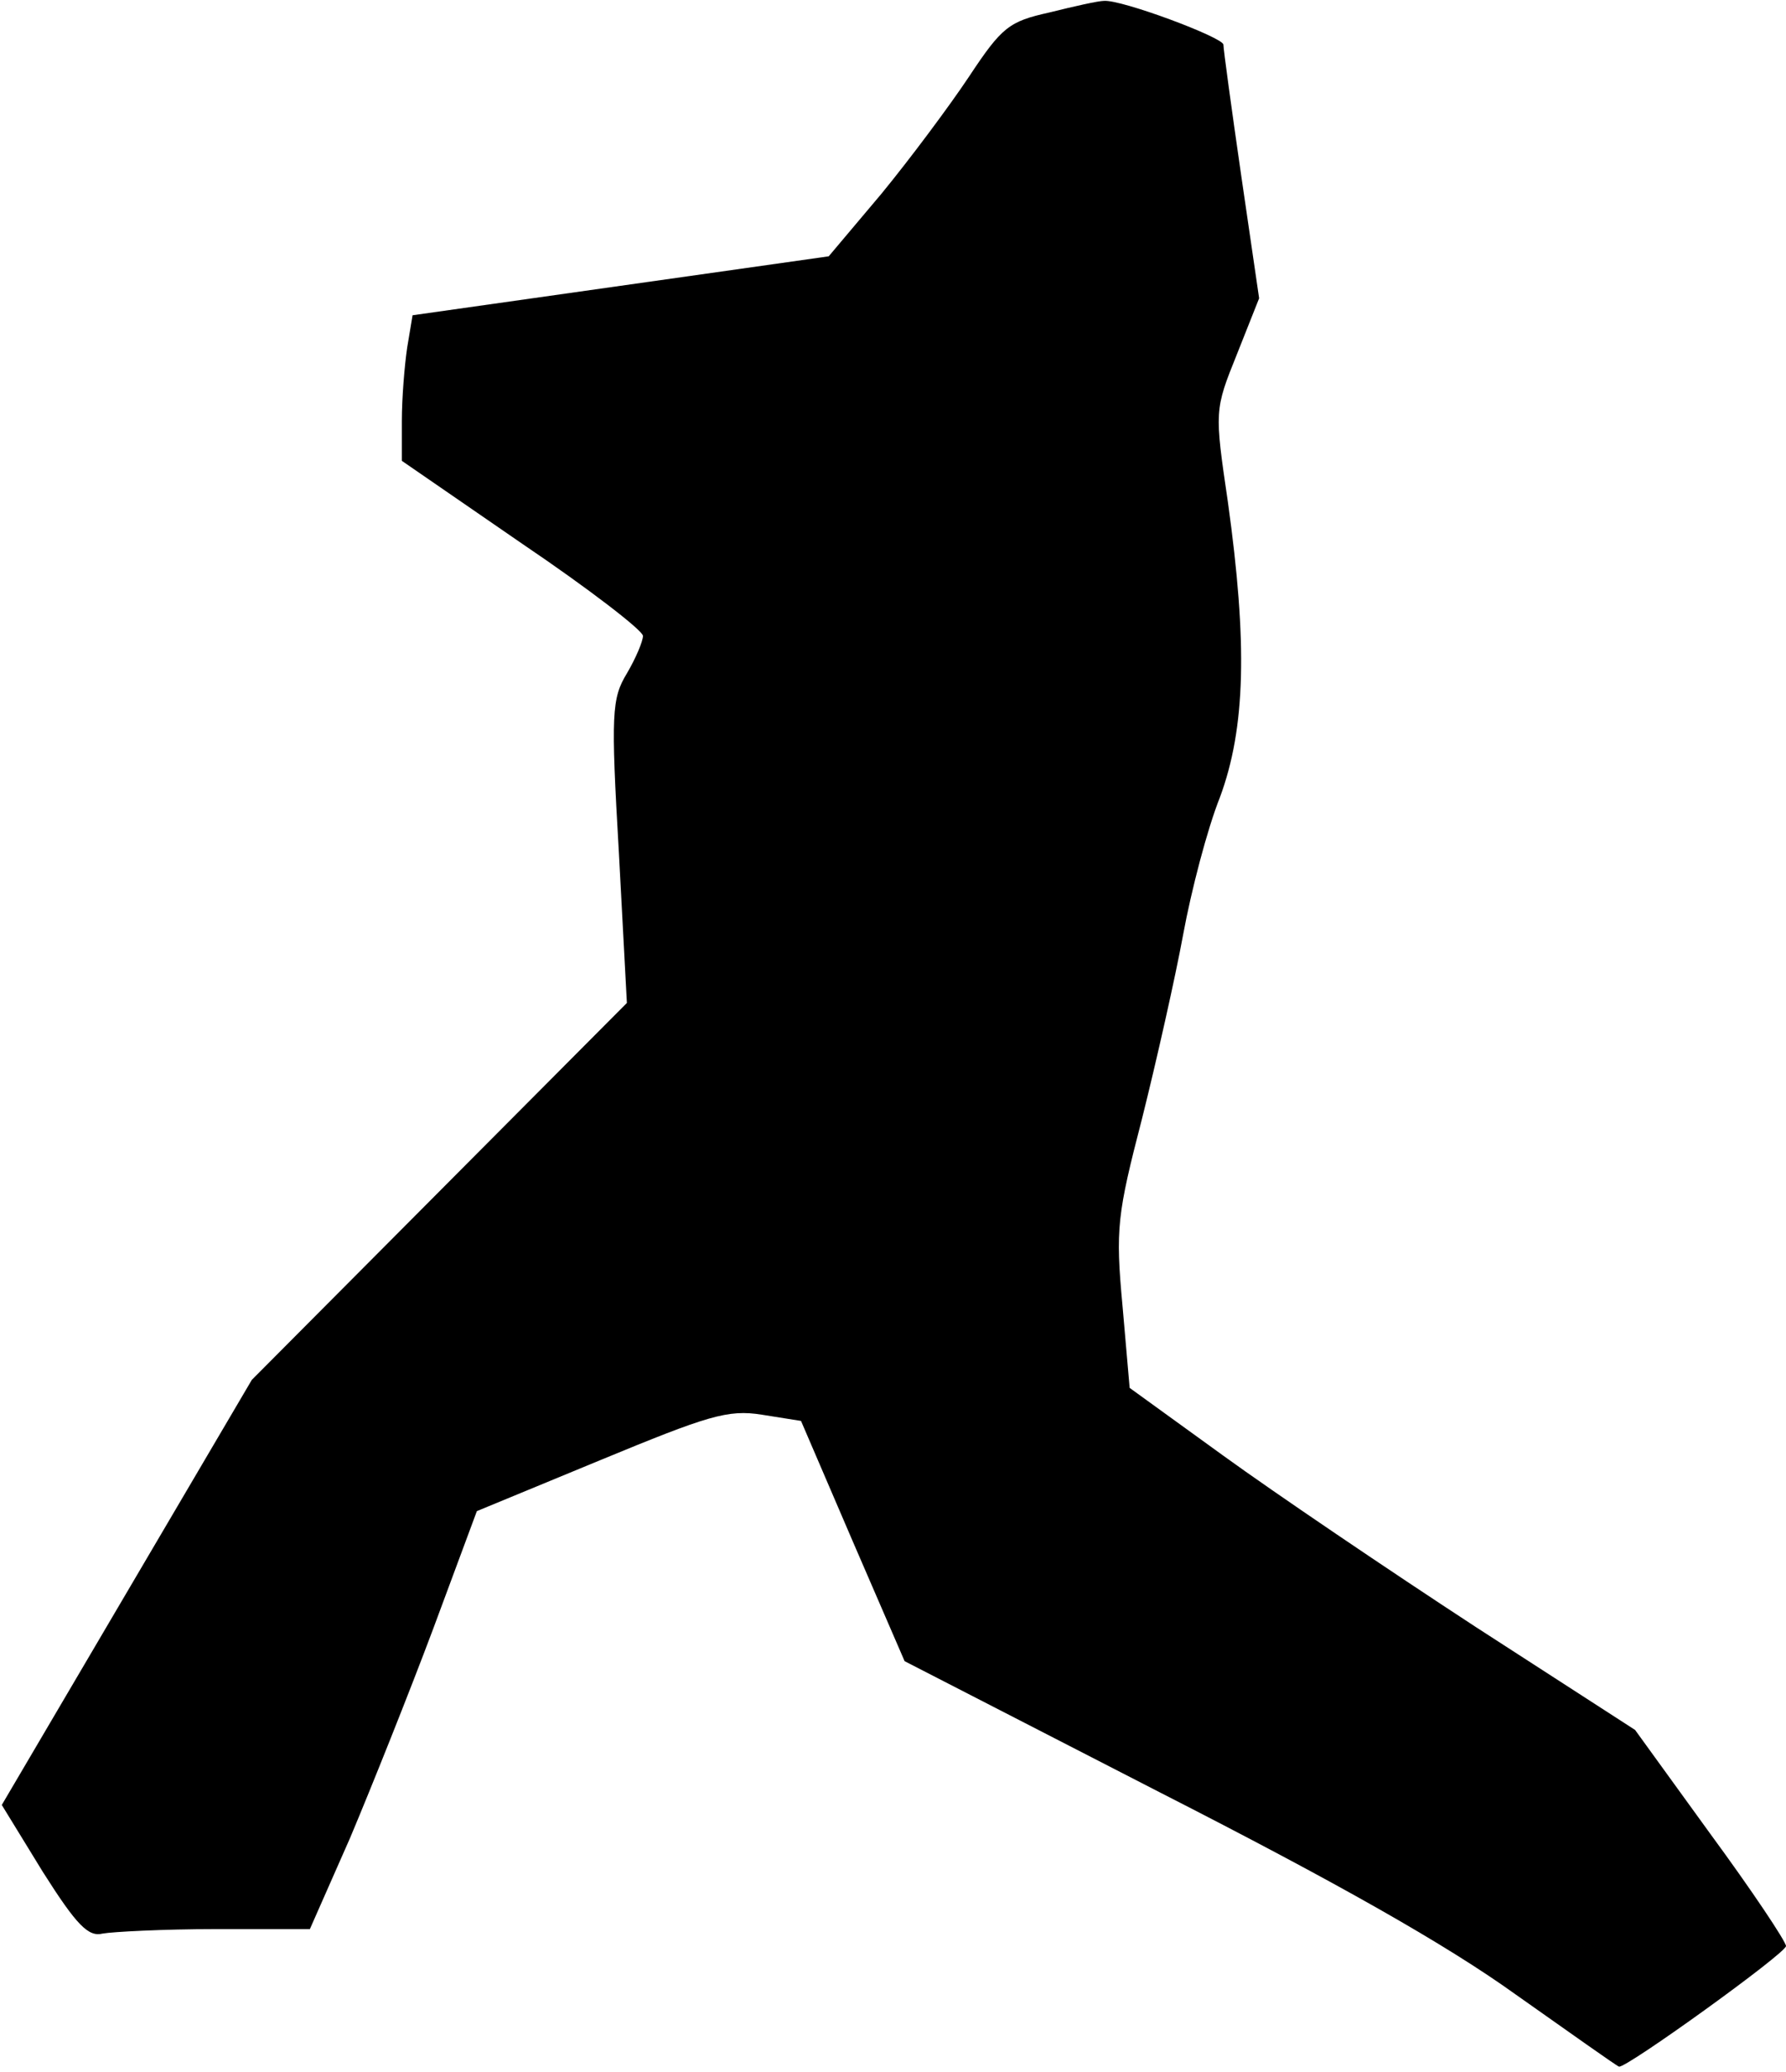 <?xml version="1.0" standalone="no"?>
<!DOCTYPE svg PUBLIC "-//W3C//DTD SVG 20010904//EN"
 "http://www.w3.org/TR/2001/REC-SVG-20010904/DTD/svg10.dtd">
<svg version="1.0" xmlns="http://www.w3.org/2000/svg"
 width="200pt" height="232pt" viewBox="0 0 200 232"
 preserveAspectRatio="xMidYMid meet">
<g transform="translate(0,232) scale(0.1,-0.1)"
fill="#000000" stroke="none">
<path fill="#000000" stroke="none" d="M1175 2306 c-45 -10 -53 -16 -90 -72
-22 -33 -66 -92 -98 -131 l-59 -70 -233 -33 -233 -33 -6 -36 c-3 -20 -6 -57
-6 -82 l0 -45 135 -93 c74 -50 135 -97 135 -103 0 -6 -8 -25 -18 -42 -17 -28
-18 -45 -9 -200 l9 -169 -210 -211 -210 -211 -140 -238 -140 -238 46 -75 c38
-60 51 -73 67 -69 11 2 68 5 126 5 l106 0 45 102 c24 57 66 162 93 234 l49
132 138 57 c121 50 143 57 181 51 l44 -7 58 -135 58 -134 286 -147 c198 -101
320 -170 398 -226 61 -43 113 -80 116 -81 8 -2 187 127 187 135 0 5 -38 62
-85 126 l-84 116 -178 115 c-98 64 -225 150 -283 192 l-105 76 -8 92 c-8 86
-6 102 22 210 16 64 37 157 46 206 9 49 27 118 41 153 29 78 31 173 9 331 -15
102 -15 103 10 165 l25 63 -20 137 c-11 76 -20 142 -20 147 0 8 -115 51 -134
49 -6 0 -33 -6 -61 -13z"/>
</g>
</svg>
